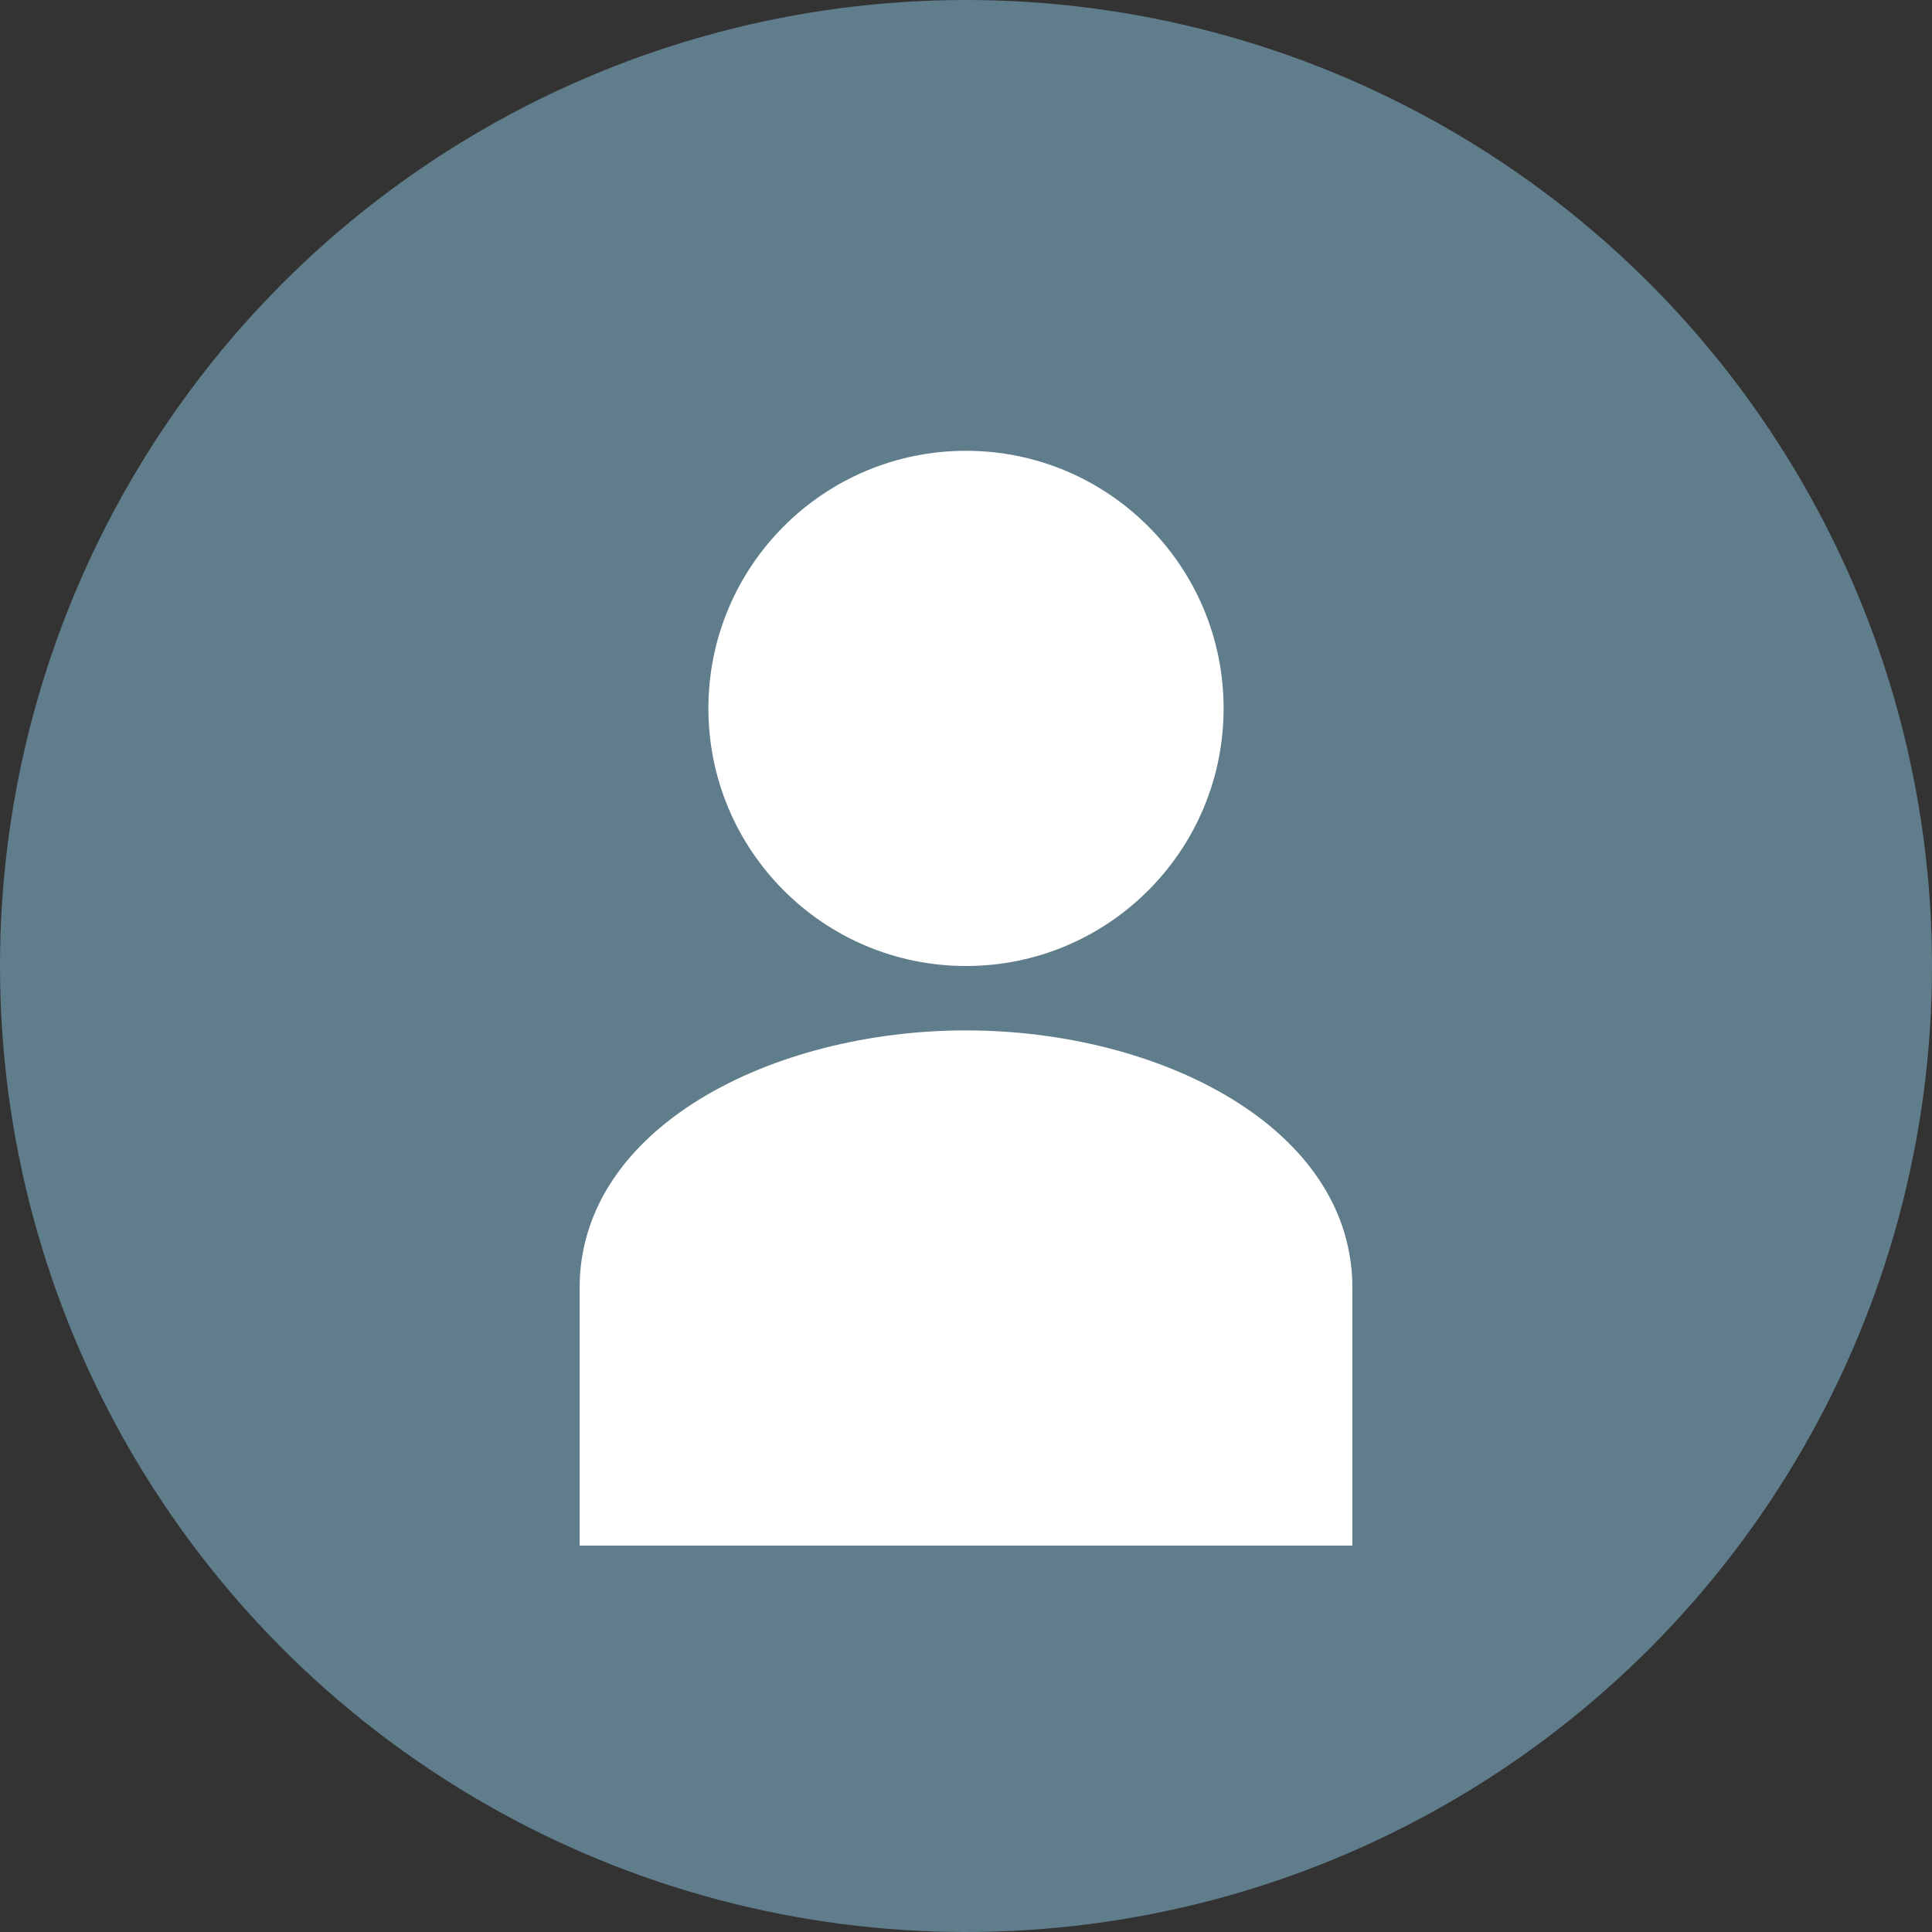 <svg width="60" height="60" viewBox="0 0 60 60" fill="none" xmlns="http://www.w3.org/2000/svg">
  <rect x="0" y="0" width="60" height="60" fill="#333333" stroke="none"/>
  <circle cx="30" cy="30" r="30" fill="#607d8b"/>
  <circle cx="30" cy="22" r="8" fill="white"/>
  <path d="M30 32c-6 0-12 3-12 8v8h24v-8c0-5-6-8-12-8z" fill="white"/>
</svg>
